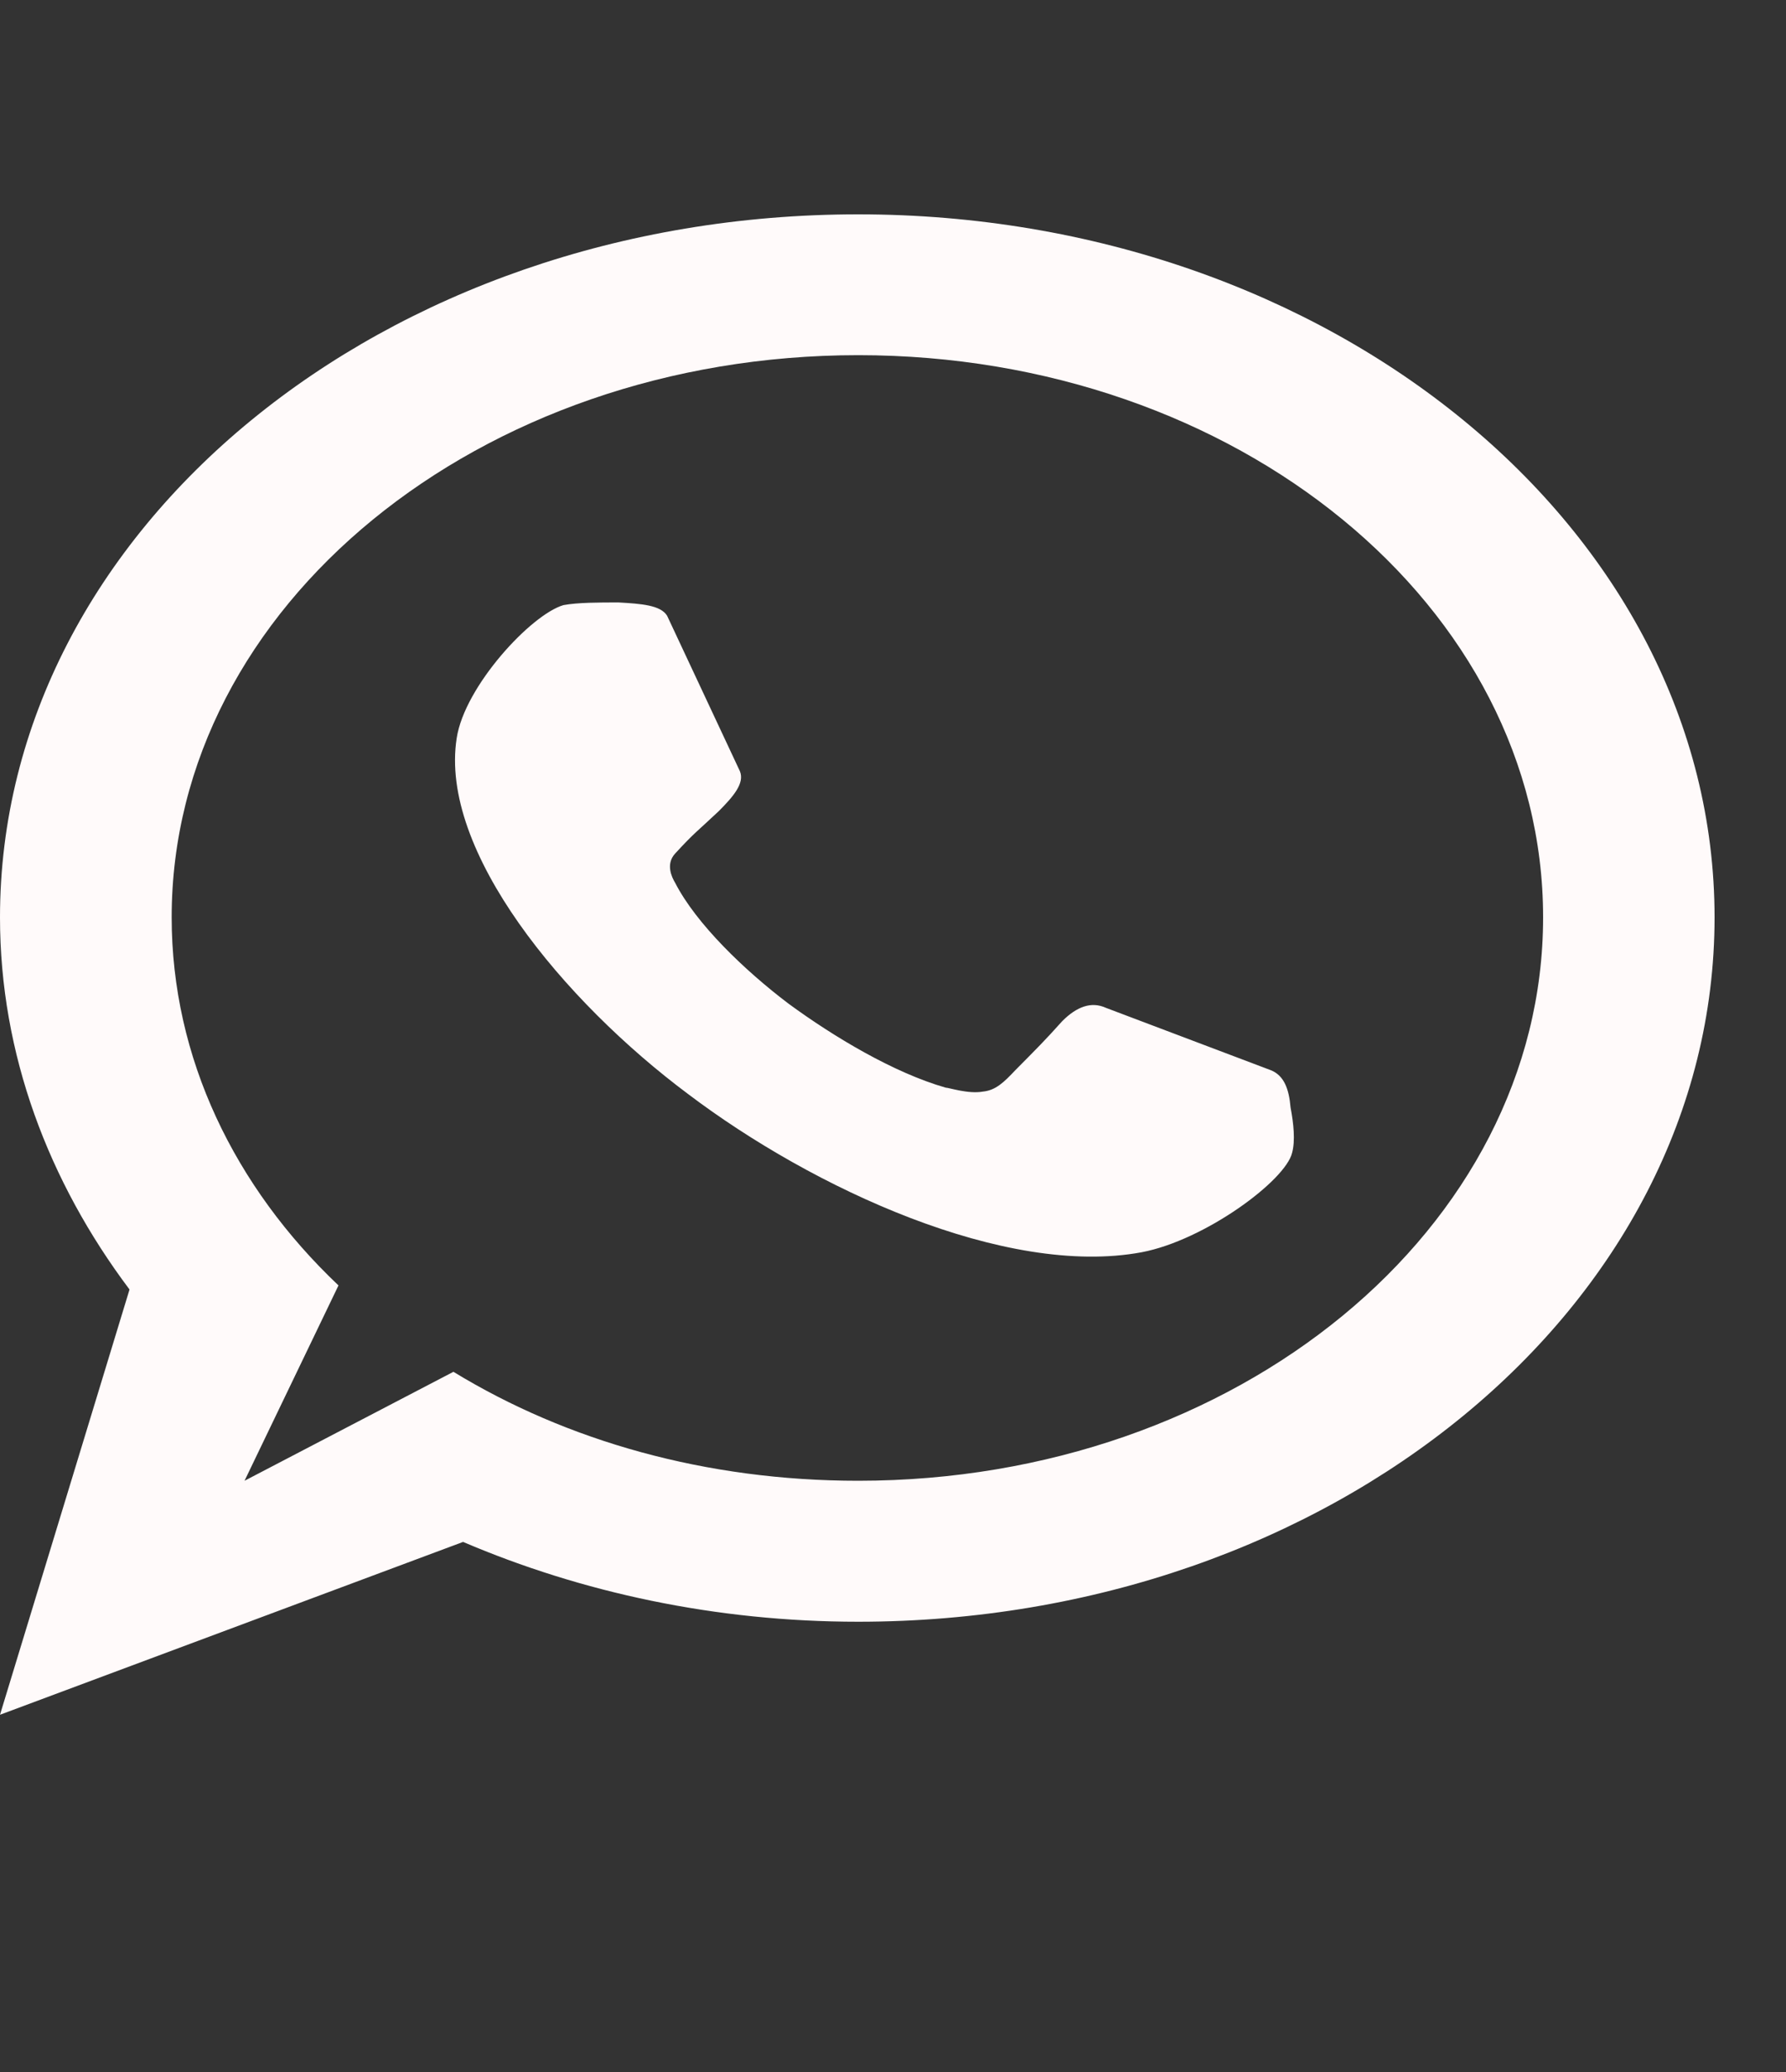 <svg width="25" height="29" viewBox="0 0 25 29" fill="none" xmlns="http://www.w3.org/2000/svg">
<rect x="0" y="0" width="25" height="29" fill="#333333" stroke="none"/>
<path d="M11.037 14.047C10.424 13.583 9.745 12.931 9.45 12.355C9.405 12.281 9.314 12.095 9.45 11.947C9.723 11.649 9.768 11.63 10.062 11.352C10.266 11.147 10.426 10.961 10.357 10.794L9.338 8.618C9.247 8.469 8.974 8.45 8.658 8.432C8.386 8.432 8.091 8.432 7.888 8.469C7.435 8.6 6.505 9.603 6.393 10.329C6.144 11.909 7.888 14.011 9.634 15.314C11.379 16.634 14.075 17.881 15.979 17.527C16.864 17.36 17.997 16.523 18.087 16.133C18.132 15.966 18.108 15.724 18.065 15.501C18.043 15.241 17.974 15.055 17.792 14.98L15.481 14.106C15.276 14.013 15.073 14.088 14.869 14.292C14.62 14.57 14.506 14.682 14.211 14.98C14.053 15.147 13.939 15.26 13.759 15.278C13.554 15.315 13.283 15.223 13.238 15.223C12.51 15.015 11.671 14.512 11.037 14.047ZM3.423 20.725L4.738 17.991C3.286 16.615 2.403 14.81 2.403 12.839C2.403 8.486 6.709 4.971 12.013 4.971C17.316 4.971 21.6 8.487 21.6 12.839C21.6 17.191 17.316 20.725 12.013 20.725C9.882 20.725 7.933 20.168 6.347 19.2L3.423 20.725ZM1.813 18.048L0 24L6.482 21.581C8.137 22.288 10.017 22.698 12.012 22.698C18.628 22.698 24 18.288 24 12.84C24 7.409 18.628 3 12.012 3C5.37 3 0 7.408 0 12.84C0 14.755 0.68 16.54 1.813 18.048Z" fill="#FFFAFA"/>
</svg>
